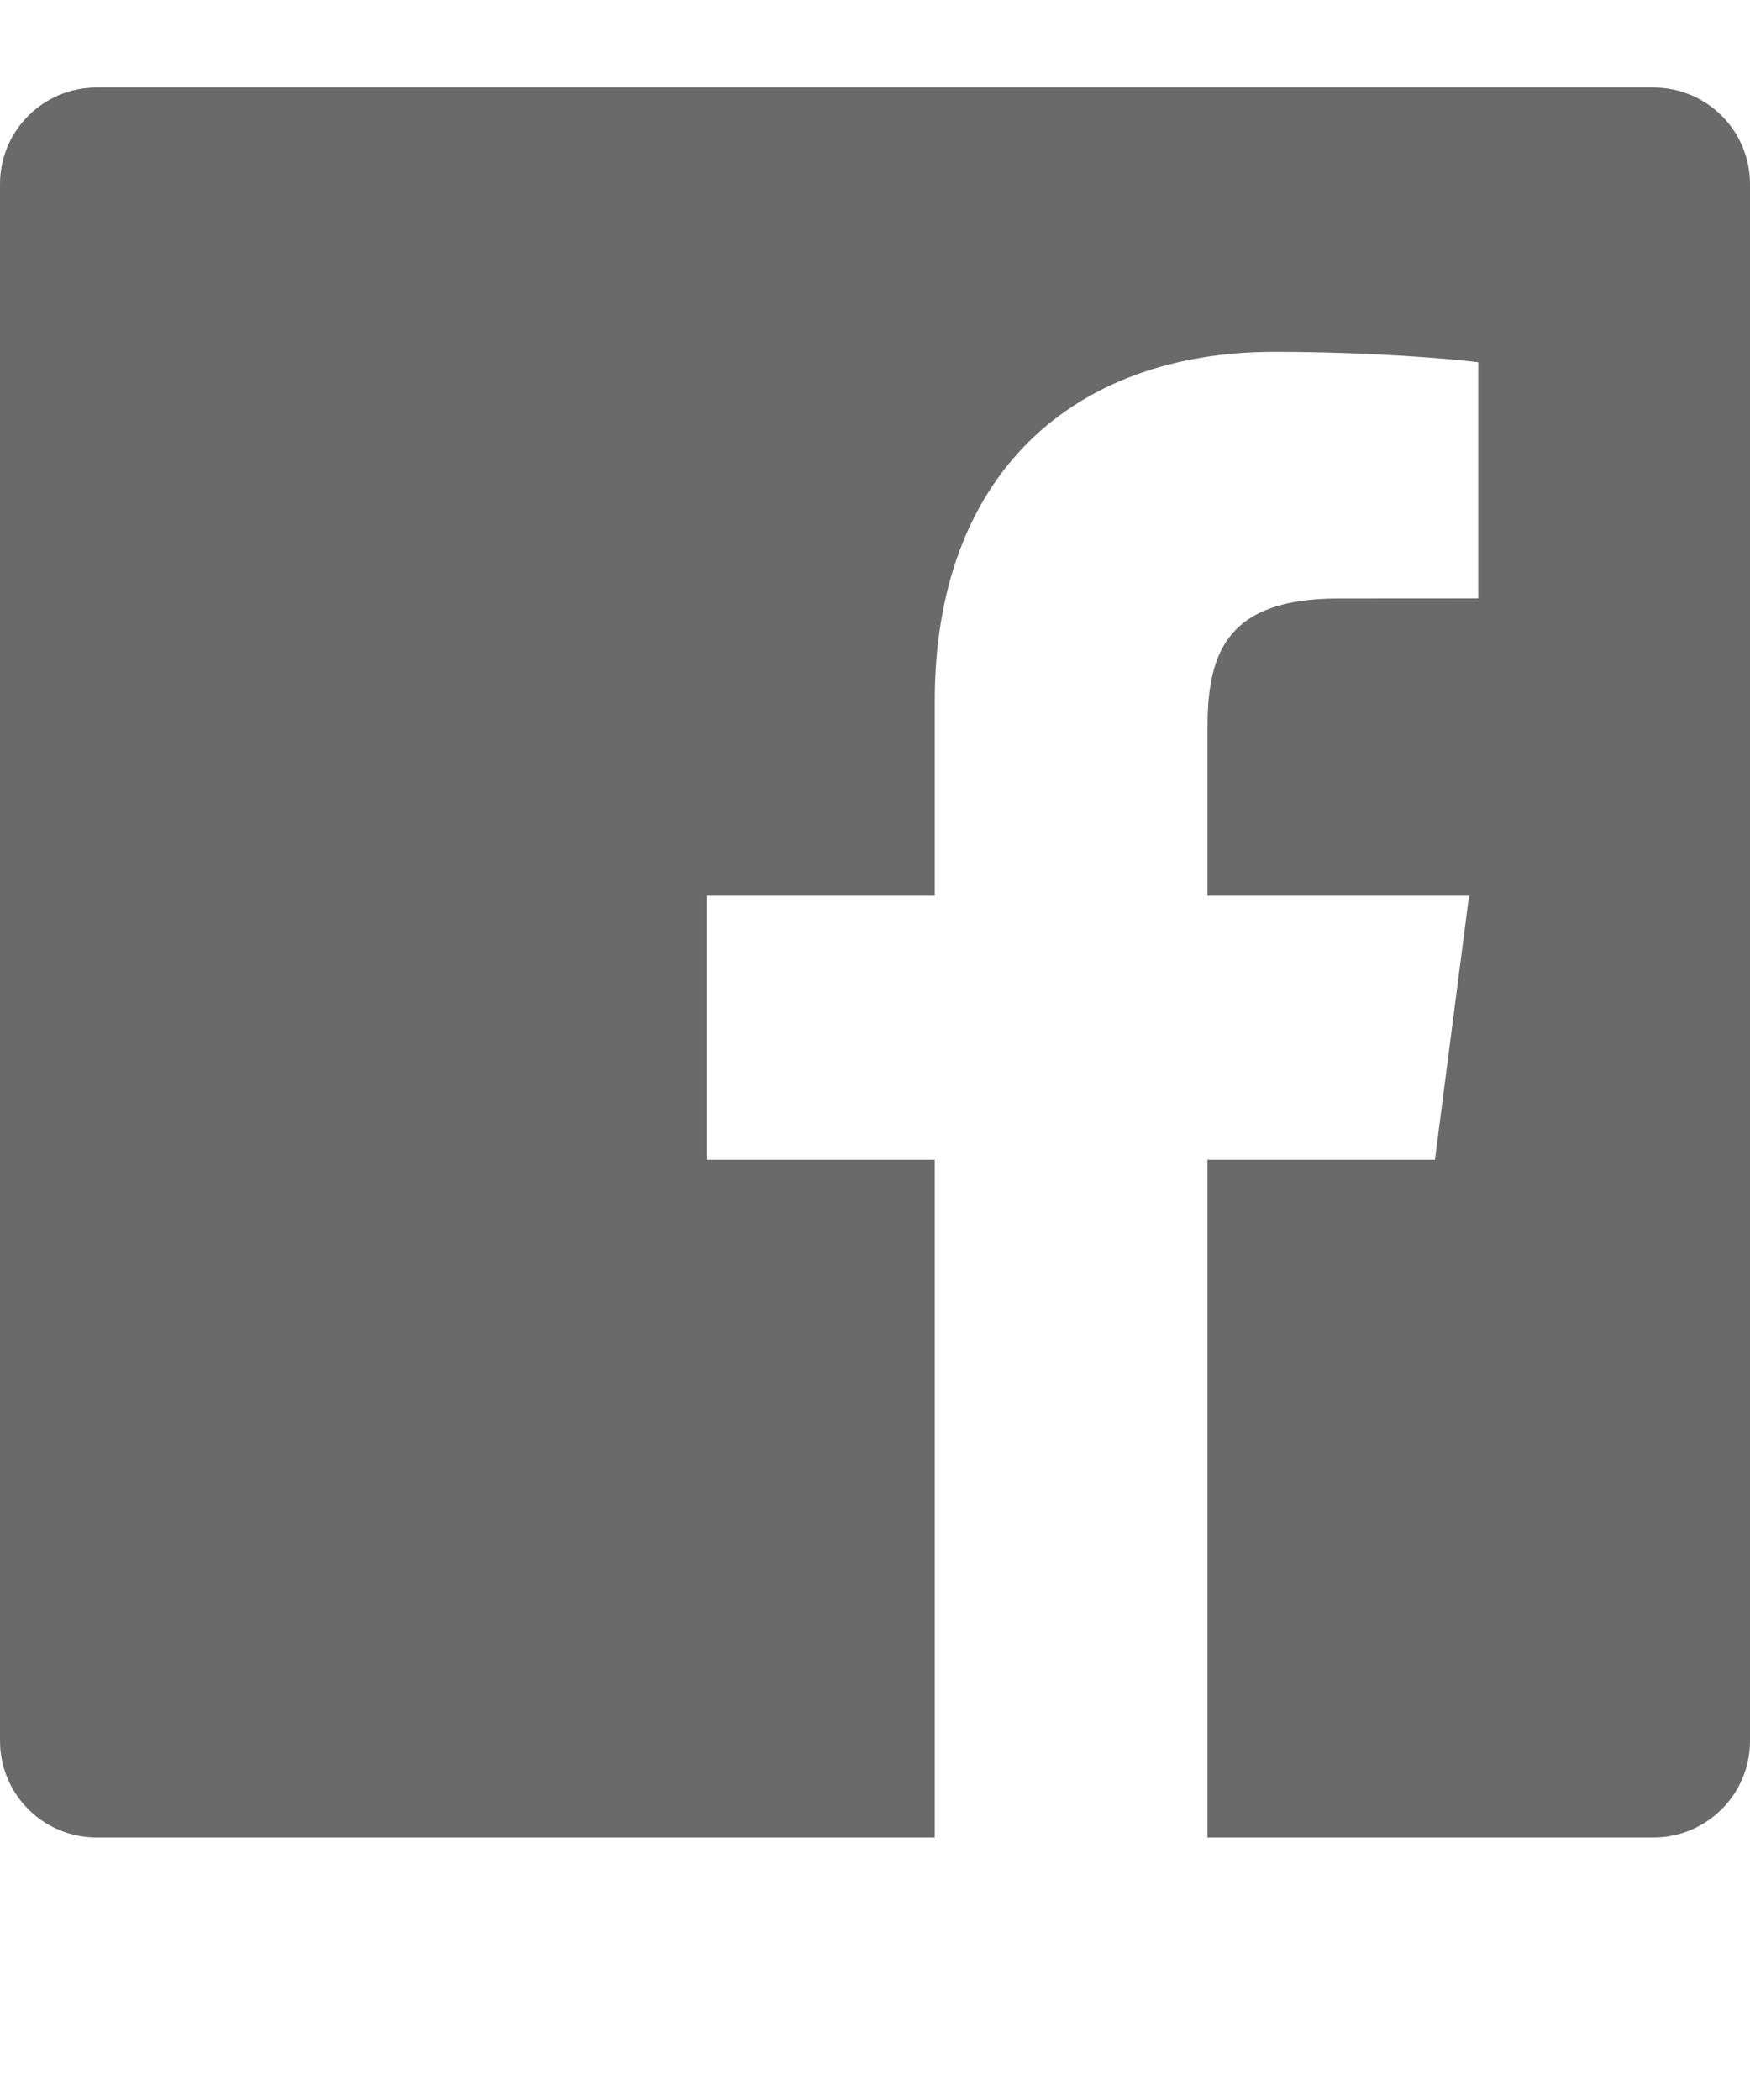 <?xml version="1.0" encoding="UTF-8"?>
<svg width="20px" height="24px" viewBox="0 0 20 24" version="1.1" xmlns="http://www.w3.org/2000/svg" xmlns:xlink="http://www.w3.org/1999/xlink">
    <!-- Generator: Sketch 47.1 (45422) - http://www.bohemiancoding.com/sketch -->
    <title>icn-facebook</title>
    <desc>Created with Sketch.</desc>
    <defs></defs>
    <g id="Symbols" stroke="none" stroke-width="1" fill="none" fill-rule="evenodd">
        <g id="icn-facebook" class="icon" fill="#6A6A6A">
            <path d="M18.896,1 L1.104,1 C0.494,1 0,1.494 0,2.104 L0,19.896 C0,20.506 0.494,21 1.104,21 L10.683,21 L10.683,13.255 L8.076,13.255 L8.076,10.237 L10.683,10.237 L10.683,8.011 C10.683,5.427 12.26,4.021 14.565,4.021 C15.669,4.021 16.617,4.103 16.894,4.14 L16.894,6.839 L15.296,6.84 C14.042,6.84 13.8,7.435 13.8,8.309 L13.8,10.237 L16.789,10.237 L16.399,13.255 L13.8,13.255 L13.8,21 L18.896,21 C19.506,21 20,20.506 20,19.896 L20,2.104 C20,1.494 19.506,1 18.896,1"></path>
        </g>
    </g>
</svg>